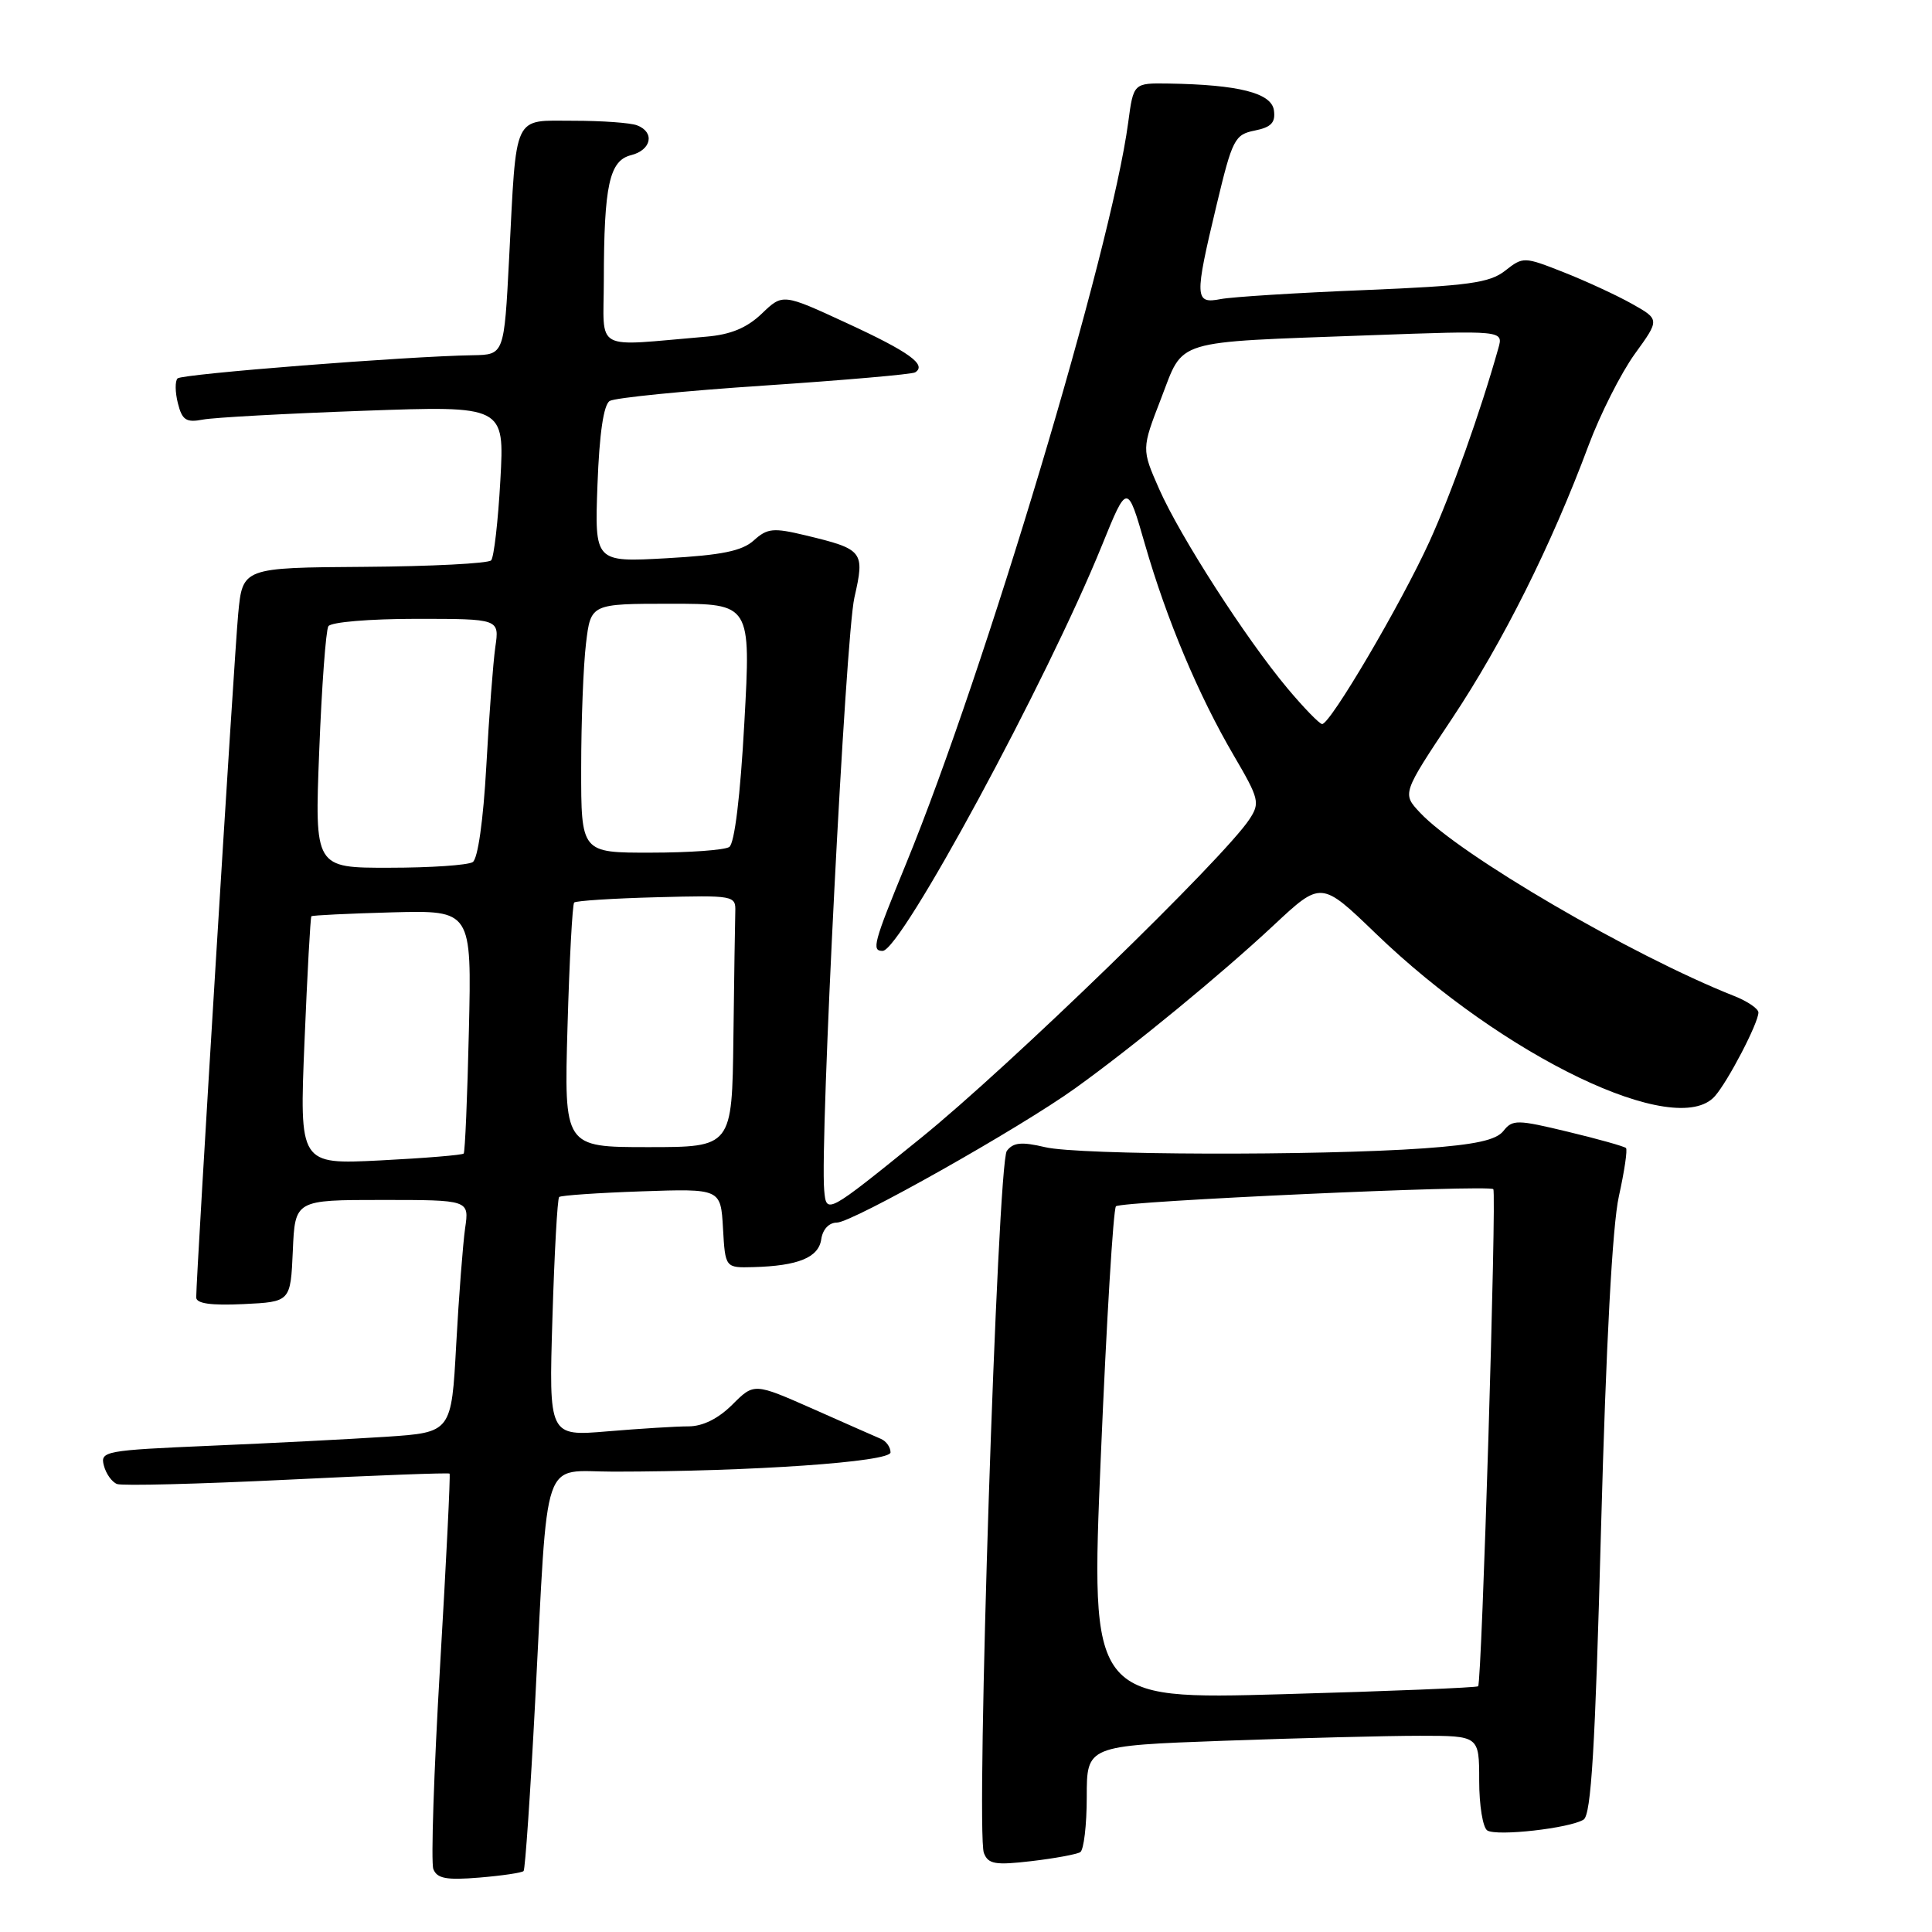 <?xml version="1.0" encoding="UTF-8" standalone="no"?>
<!DOCTYPE svg PUBLIC "-//W3C//DTD SVG 1.1//EN" "http://www.w3.org/Graphics/SVG/1.1/DTD/svg11.dtd" >
<svg xmlns="http://www.w3.org/2000/svg" xmlns:xlink="http://www.w3.org/1999/xlink" version="1.1" viewBox="0 0 256 256">
 <g >
 <path fill="currentColor"
d=" M 69.38 247.92 C 69.59 247.69 70.28 237.60 70.91 225.50 C 72.67 191.96 71.63 195.00 81.31 195.00 C 99.61 194.99 118.00 193.71 118.00 192.45 C 118.00 191.77 117.44 190.97 116.75 190.67 C 116.06 190.38 111.99 188.58 107.71 186.68 C 99.92 183.24 99.92 183.24 97.04 186.12 C 95.17 187.98 93.12 189.00 91.23 189.00 C 89.62 189.00 84.80 189.30 80.51 189.66 C 72.72 190.32 72.72 190.32 73.20 174.65 C 73.46 166.04 73.86 158.82 74.09 158.61 C 74.31 158.40 79.22 158.06 85.00 157.86 C 95.50 157.50 95.50 157.50 95.80 162.75 C 96.10 168.00 96.10 168.00 99.80 167.90 C 105.77 167.74 108.47 166.63 108.82 164.21 C 109.01 162.89 109.85 162.00 110.89 162.00 C 112.92 162.00 135.15 149.47 142.50 144.18 C 150.22 138.63 161.80 129.11 168.76 122.61 C 175.06 116.72 175.06 116.72 182.28 123.68 C 199.25 140.05 222.14 151.03 227.23 145.25 C 228.99 143.25 233.00 135.54 233.00 134.16 C 233.00 133.66 231.54 132.66 229.75 131.96 C 216.24 126.61 193.37 113.26 188.15 107.67 C 185.79 105.15 185.79 105.15 192.38 95.25 C 199.14 85.10 205.57 72.24 210.50 59.00 C 212.04 54.88 214.79 49.44 216.61 46.91 C 219.93 42.33 219.93 42.33 216.21 40.24 C 214.17 39.10 210.10 37.22 207.18 36.07 C 201.93 34.00 201.82 34.00 199.44 35.87 C 197.38 37.49 194.58 37.87 180.76 38.44 C 171.82 38.80 163.26 39.34 161.75 39.63 C 158.29 40.30 158.25 39.50 161.20 27.18 C 163.29 18.45 163.60 17.83 166.26 17.30 C 168.45 16.86 169.03 16.24 168.80 14.61 C 168.47 12.32 164.14 11.22 154.84 11.07 C 150.19 11.00 150.19 11.00 149.49 16.25 C 147.23 33.17 130.51 88.96 120.07 114.42 C 115.74 124.97 115.46 126.00 116.95 126.00 C 119.38 126.00 138.75 90.19 146.02 72.25 C 149.37 64.00 149.37 64.00 151.71 72.12 C 154.60 82.14 158.81 92.13 163.50 100.14 C 166.84 105.84 166.98 106.39 165.56 108.55 C 162.16 113.73 133.68 141.37 122.00 150.81 C 109.50 160.92 109.50 160.92 109.21 157.71 C 108.63 151.21 112.04 84.33 113.21 79.19 C 114.61 73.04 114.41 72.78 106.71 70.93 C 102.46 69.91 101.67 69.99 99.88 71.61 C 98.33 73.01 95.63 73.56 88.33 73.97 C 78.79 74.50 78.79 74.50 79.17 64.20 C 79.42 57.45 79.98 53.63 80.79 53.13 C 81.47 52.71 90.69 51.79 101.26 51.09 C 111.84 50.38 120.84 49.60 121.26 49.34 C 122.86 48.35 120.46 46.62 112.22 42.82 C 103.72 38.89 103.72 38.89 100.94 41.56 C 98.96 43.45 96.82 44.34 93.58 44.61 C 78.40 45.89 80.00 46.78 80.01 37.13 C 80.03 24.55 80.74 21.28 83.62 20.56 C 86.32 19.88 86.80 17.52 84.42 16.61 C 83.55 16.27 79.76 16.00 76.00 16.00 C 67.88 16.00 68.46 14.77 67.46 34.25 C 66.80 47.00 66.80 47.00 62.65 47.07 C 53.87 47.21 24.12 49.55 23.53 50.14 C 23.18 50.48 23.20 51.97 23.57 53.43 C 24.13 55.67 24.67 56.02 26.87 55.60 C 28.32 55.32 37.90 54.80 48.18 54.43 C 66.85 53.76 66.85 53.76 66.30 63.63 C 66.00 69.06 65.45 73.84 65.08 74.25 C 64.70 74.66 57.14 75.05 48.27 75.11 C 32.14 75.22 32.14 75.22 31.56 81.36 C 31.04 86.83 26.00 168.97 26.00 171.91 C 26.00 172.73 27.94 173.00 32.25 172.80 C 38.50 172.50 38.50 172.50 38.80 165.75 C 39.09 159.00 39.09 159.00 50.63 159.00 C 62.18 159.00 62.18 159.00 61.63 162.75 C 61.34 164.81 60.80 171.74 60.45 178.15 C 59.82 189.80 59.82 189.80 51.16 190.38 C 46.40 190.69 35.92 191.23 27.87 191.57 C 13.91 192.17 13.26 192.29 13.76 194.18 C 14.04 195.28 14.83 196.38 15.51 196.64 C 16.19 196.90 26.33 196.64 38.05 196.07 C 49.77 195.49 59.45 195.13 59.57 195.26 C 59.70 195.39 59.13 206.88 58.31 220.79 C 57.49 234.69 57.09 246.79 57.42 247.66 C 57.91 248.92 59.15 249.15 63.51 248.79 C 66.53 248.54 69.17 248.15 69.38 247.92 Z  M 143.14 245.42 C 143.61 245.12 144.00 241.83 144.00 238.10 C 144.00 231.32 144.00 231.32 162.16 230.66 C 172.15 230.30 183.85 230.00 188.16 230.00 C 196.00 230.00 196.00 230.00 196.00 235.94 C 196.00 239.21 196.48 242.18 197.08 242.55 C 198.36 243.34 207.97 242.26 209.83 241.11 C 210.84 240.48 211.37 231.70 212.15 202.40 C 212.81 178.09 213.65 162.35 214.51 158.51 C 215.24 155.21 215.67 152.33 215.45 152.12 C 215.23 151.90 211.78 150.93 207.78 149.97 C 201.03 148.34 200.41 148.33 199.21 149.86 C 198.26 151.07 195.49 151.67 188.71 152.16 C 174.60 153.16 142.99 153.07 138.50 152.01 C 135.36 151.27 134.27 151.37 133.41 152.50 C 132.17 154.14 129.28 242.68 130.37 245.53 C 130.94 247.01 131.87 247.17 136.66 246.61 C 139.74 246.25 142.66 245.71 143.14 245.42 Z  M 40.35 137.97 C 40.72 128.99 41.13 121.54 41.26 121.41 C 41.39 121.28 46.22 121.05 52.00 120.89 C 62.50 120.62 62.50 120.62 62.13 136.56 C 61.93 145.33 61.62 152.66 61.44 152.85 C 61.27 153.05 56.30 153.46 50.40 153.76 C 39.67 154.30 39.67 154.30 40.35 137.97 Z  M 75.20 136.00 C 75.45 127.21 75.85 119.82 76.08 119.59 C 76.31 119.36 81.22 119.04 87.00 118.89 C 97.25 118.62 97.50 118.66 97.43 120.80 C 97.39 122.01 97.28 129.53 97.18 137.50 C 97.00 152.00 97.00 152.00 85.87 152.00 C 74.74 152.00 74.74 152.00 75.20 136.00 Z  M 42.30 99.48 C 42.63 90.95 43.18 83.52 43.51 82.98 C 43.85 82.43 48.99 82.00 55.15 82.00 C 66.18 82.00 66.18 82.00 65.63 85.75 C 65.34 87.81 64.80 94.90 64.44 101.50 C 64.04 108.69 63.32 113.79 62.64 114.23 C 62.01 114.64 57.04 114.98 51.60 114.98 C 41.69 115.00 41.69 115.00 42.30 99.48 Z  M 77.01 101.75 C 77.01 95.56 77.30 88.14 77.65 85.25 C 78.28 80.00 78.28 80.00 88.89 80.00 C 99.50 80.00 99.50 80.00 98.63 95.75 C 98.10 105.47 97.33 111.78 96.63 112.23 C 96.01 112.64 91.34 112.98 86.25 112.98 C 77.00 113.00 77.00 113.00 77.01 101.75 Z  M 170.58 91.19 C 165.08 84.62 156.36 71.07 153.59 64.79 C 151.26 59.50 151.26 59.50 153.85 52.80 C 156.93 44.84 155.10 45.40 181.35 44.43 C 199.21 43.78 199.21 43.78 198.54 46.14 C 196.17 54.58 192.31 65.39 189.42 71.74 C 185.63 80.05 176.23 96.03 175.18 95.94 C 174.81 95.90 172.73 93.76 170.58 91.19 Z  M 145.87 192.86 C 146.62 175.06 147.52 160.20 147.87 159.84 C 148.52 159.17 197.20 156.95 197.87 157.57 C 198.33 157.99 196.35 223.00 195.86 223.44 C 195.66 223.62 184.03 224.10 170.00 224.49 C 144.50 225.21 144.50 225.21 145.87 192.86 Z "/>
</g>
</svg>